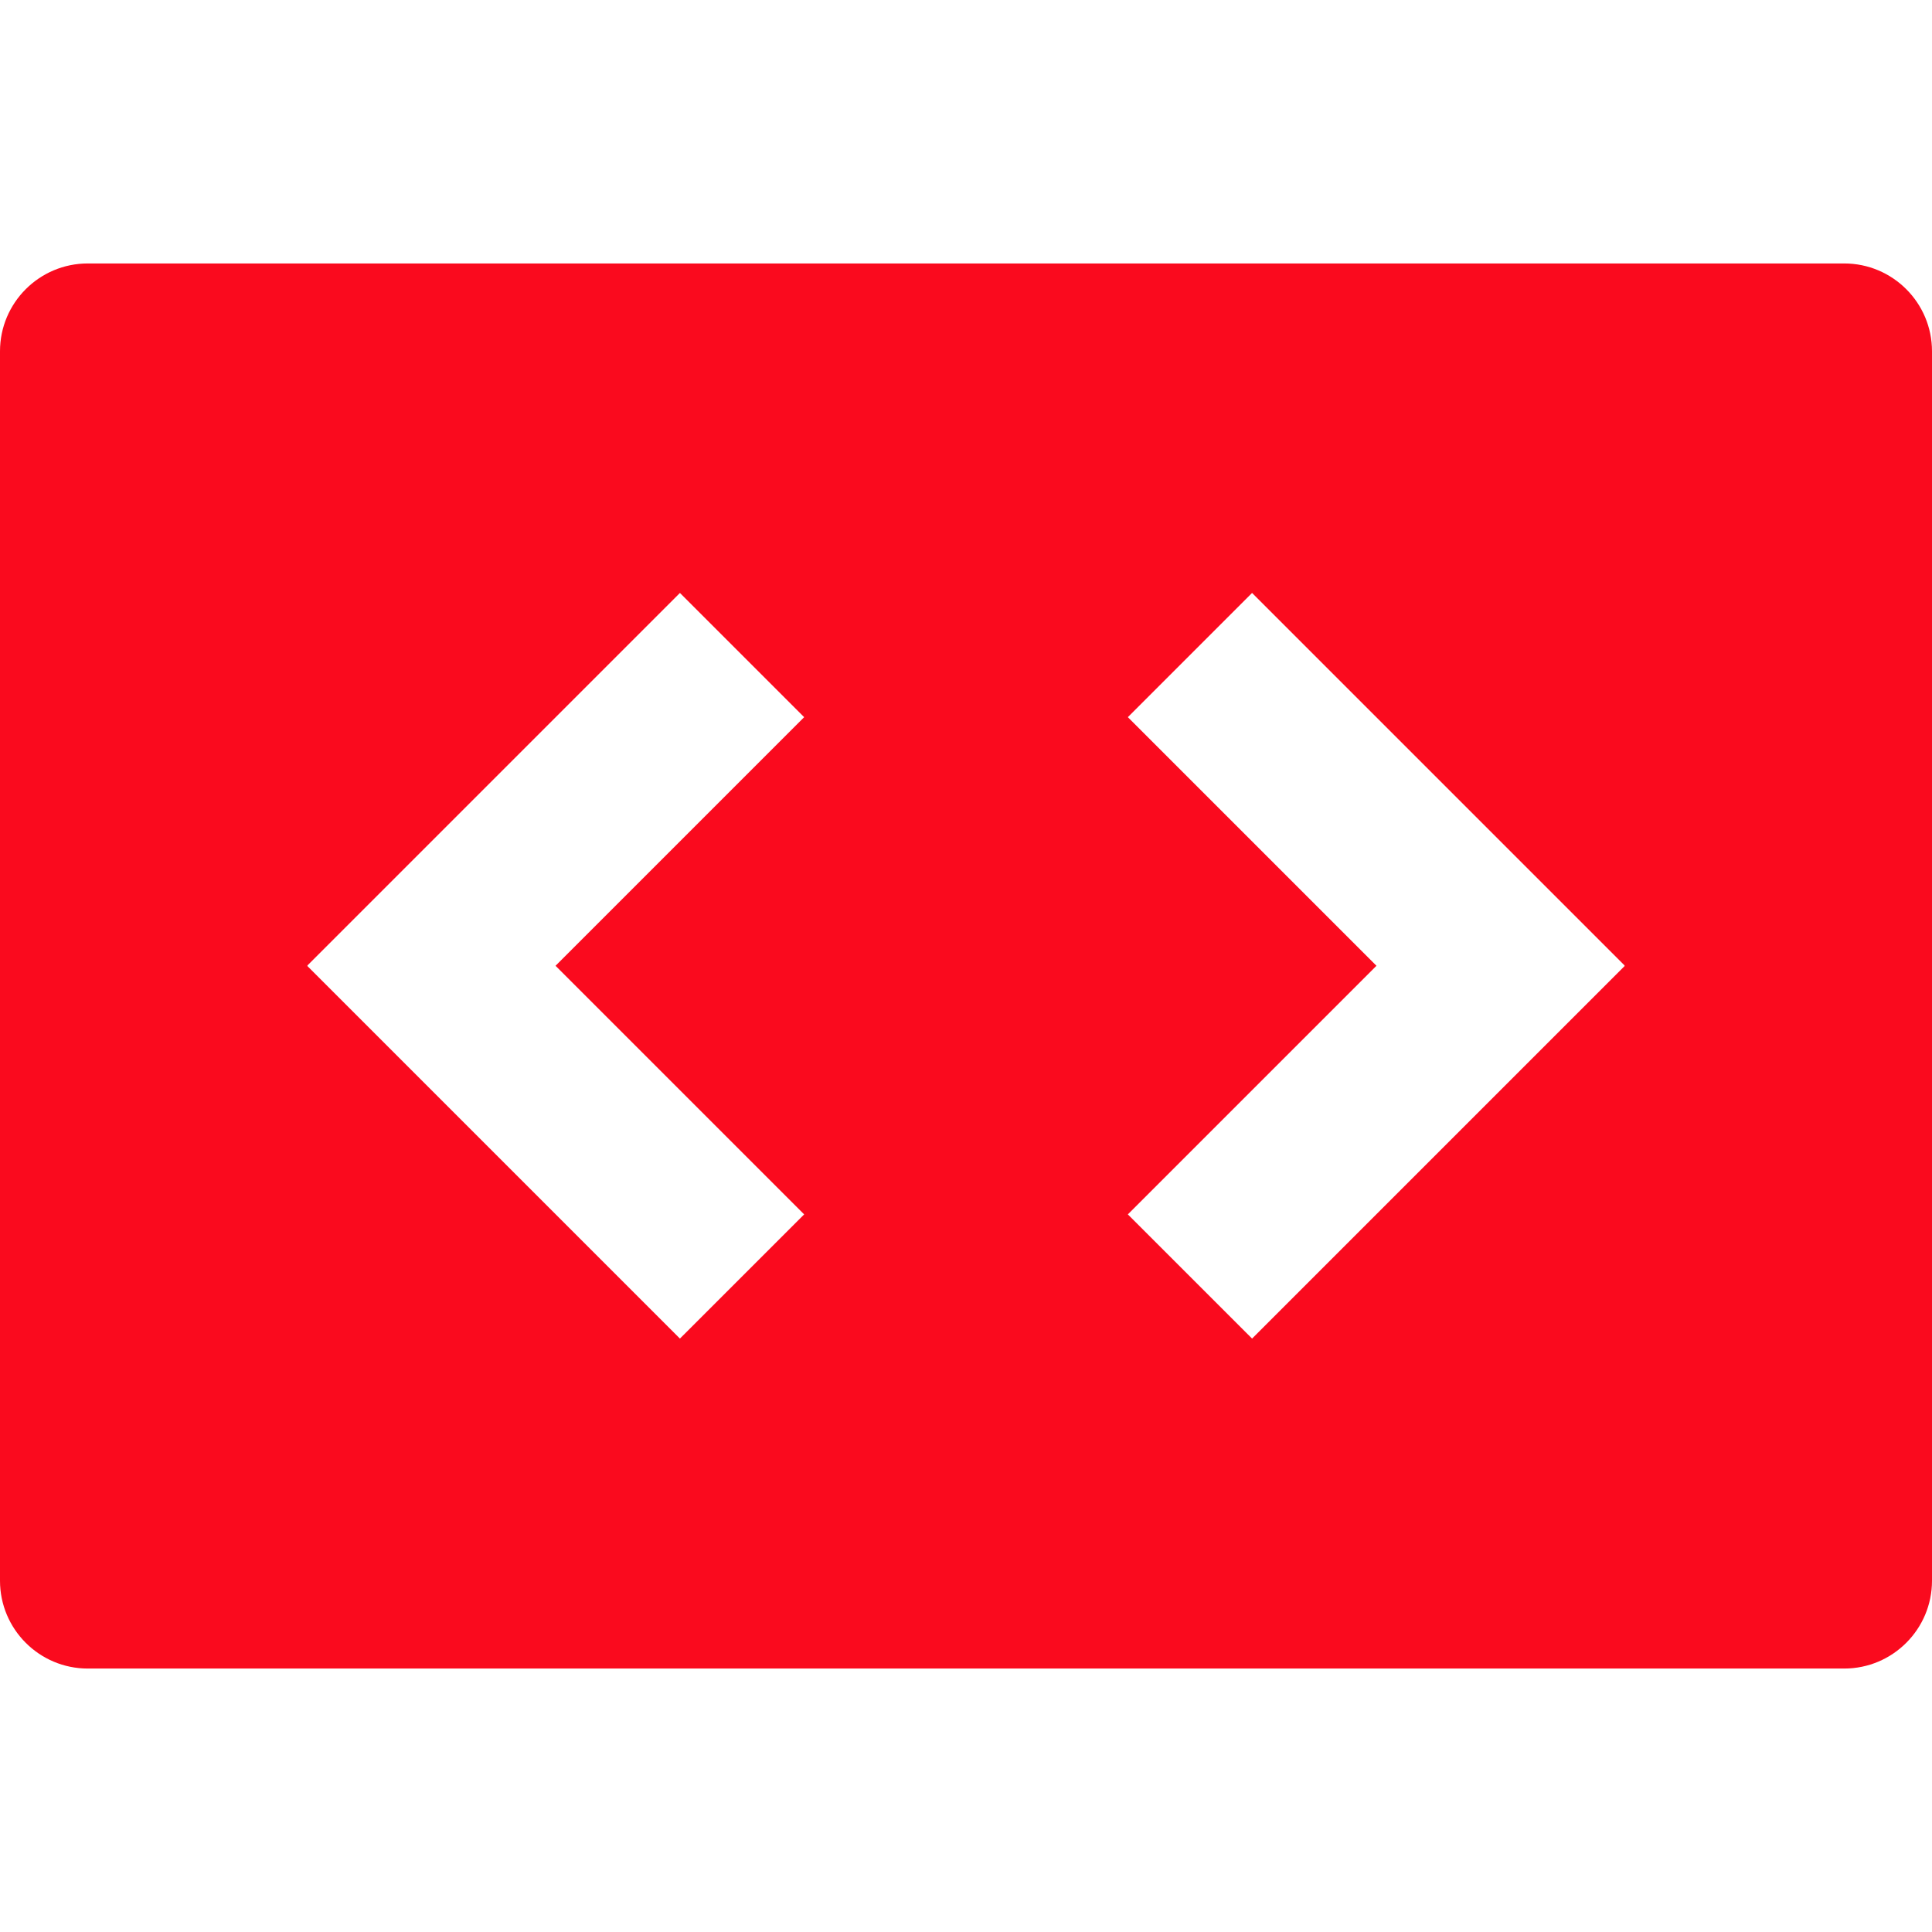 <?xml version="1.0" encoding="UTF-8" standalone="no"?><!DOCTYPE svg PUBLIC "-//W3C//DTD SVG 1.1//EN" "http://www.w3.org/Graphics/SVG/1.1/DTD/svg11.dtd"><svg width="100%" height="100%" viewBox="0 0 44 44" version="1.1" xmlns="http://www.w3.org/2000/svg" xmlns:xlink="http://www.w3.org/1999/xlink" xml:space="preserve" style="fill-rule:evenodd;clip-rule:evenodd;stroke-linejoin:round;stroke-miterlimit:1.414;"><path d="M42,6c1.104,0 2,0.896 2,2l0,28c0,1.104 -0.896,2 -2,2l-40,0c-1.104,0 -2,-0.896 -2,-2l0,-28c0,-1.104 0.896,-2 2,-2l40,0Zm-10.652,15.995l-5.662,-5.662l2.829,-2.829l8.485,8.485l-0.005,0.006l0.005,0.005l-8.485,8.485l-2.829,-2.828l5.662,-5.662Zm-24.343,0l-0.005,-0.006l8.485,-8.485l2.829,2.829l-5.662,5.662l5.662,5.662l-2.829,2.828l-8.485,-8.485l0.005,-0.005Z" style="fill:#fa0a1e;"/></svg>